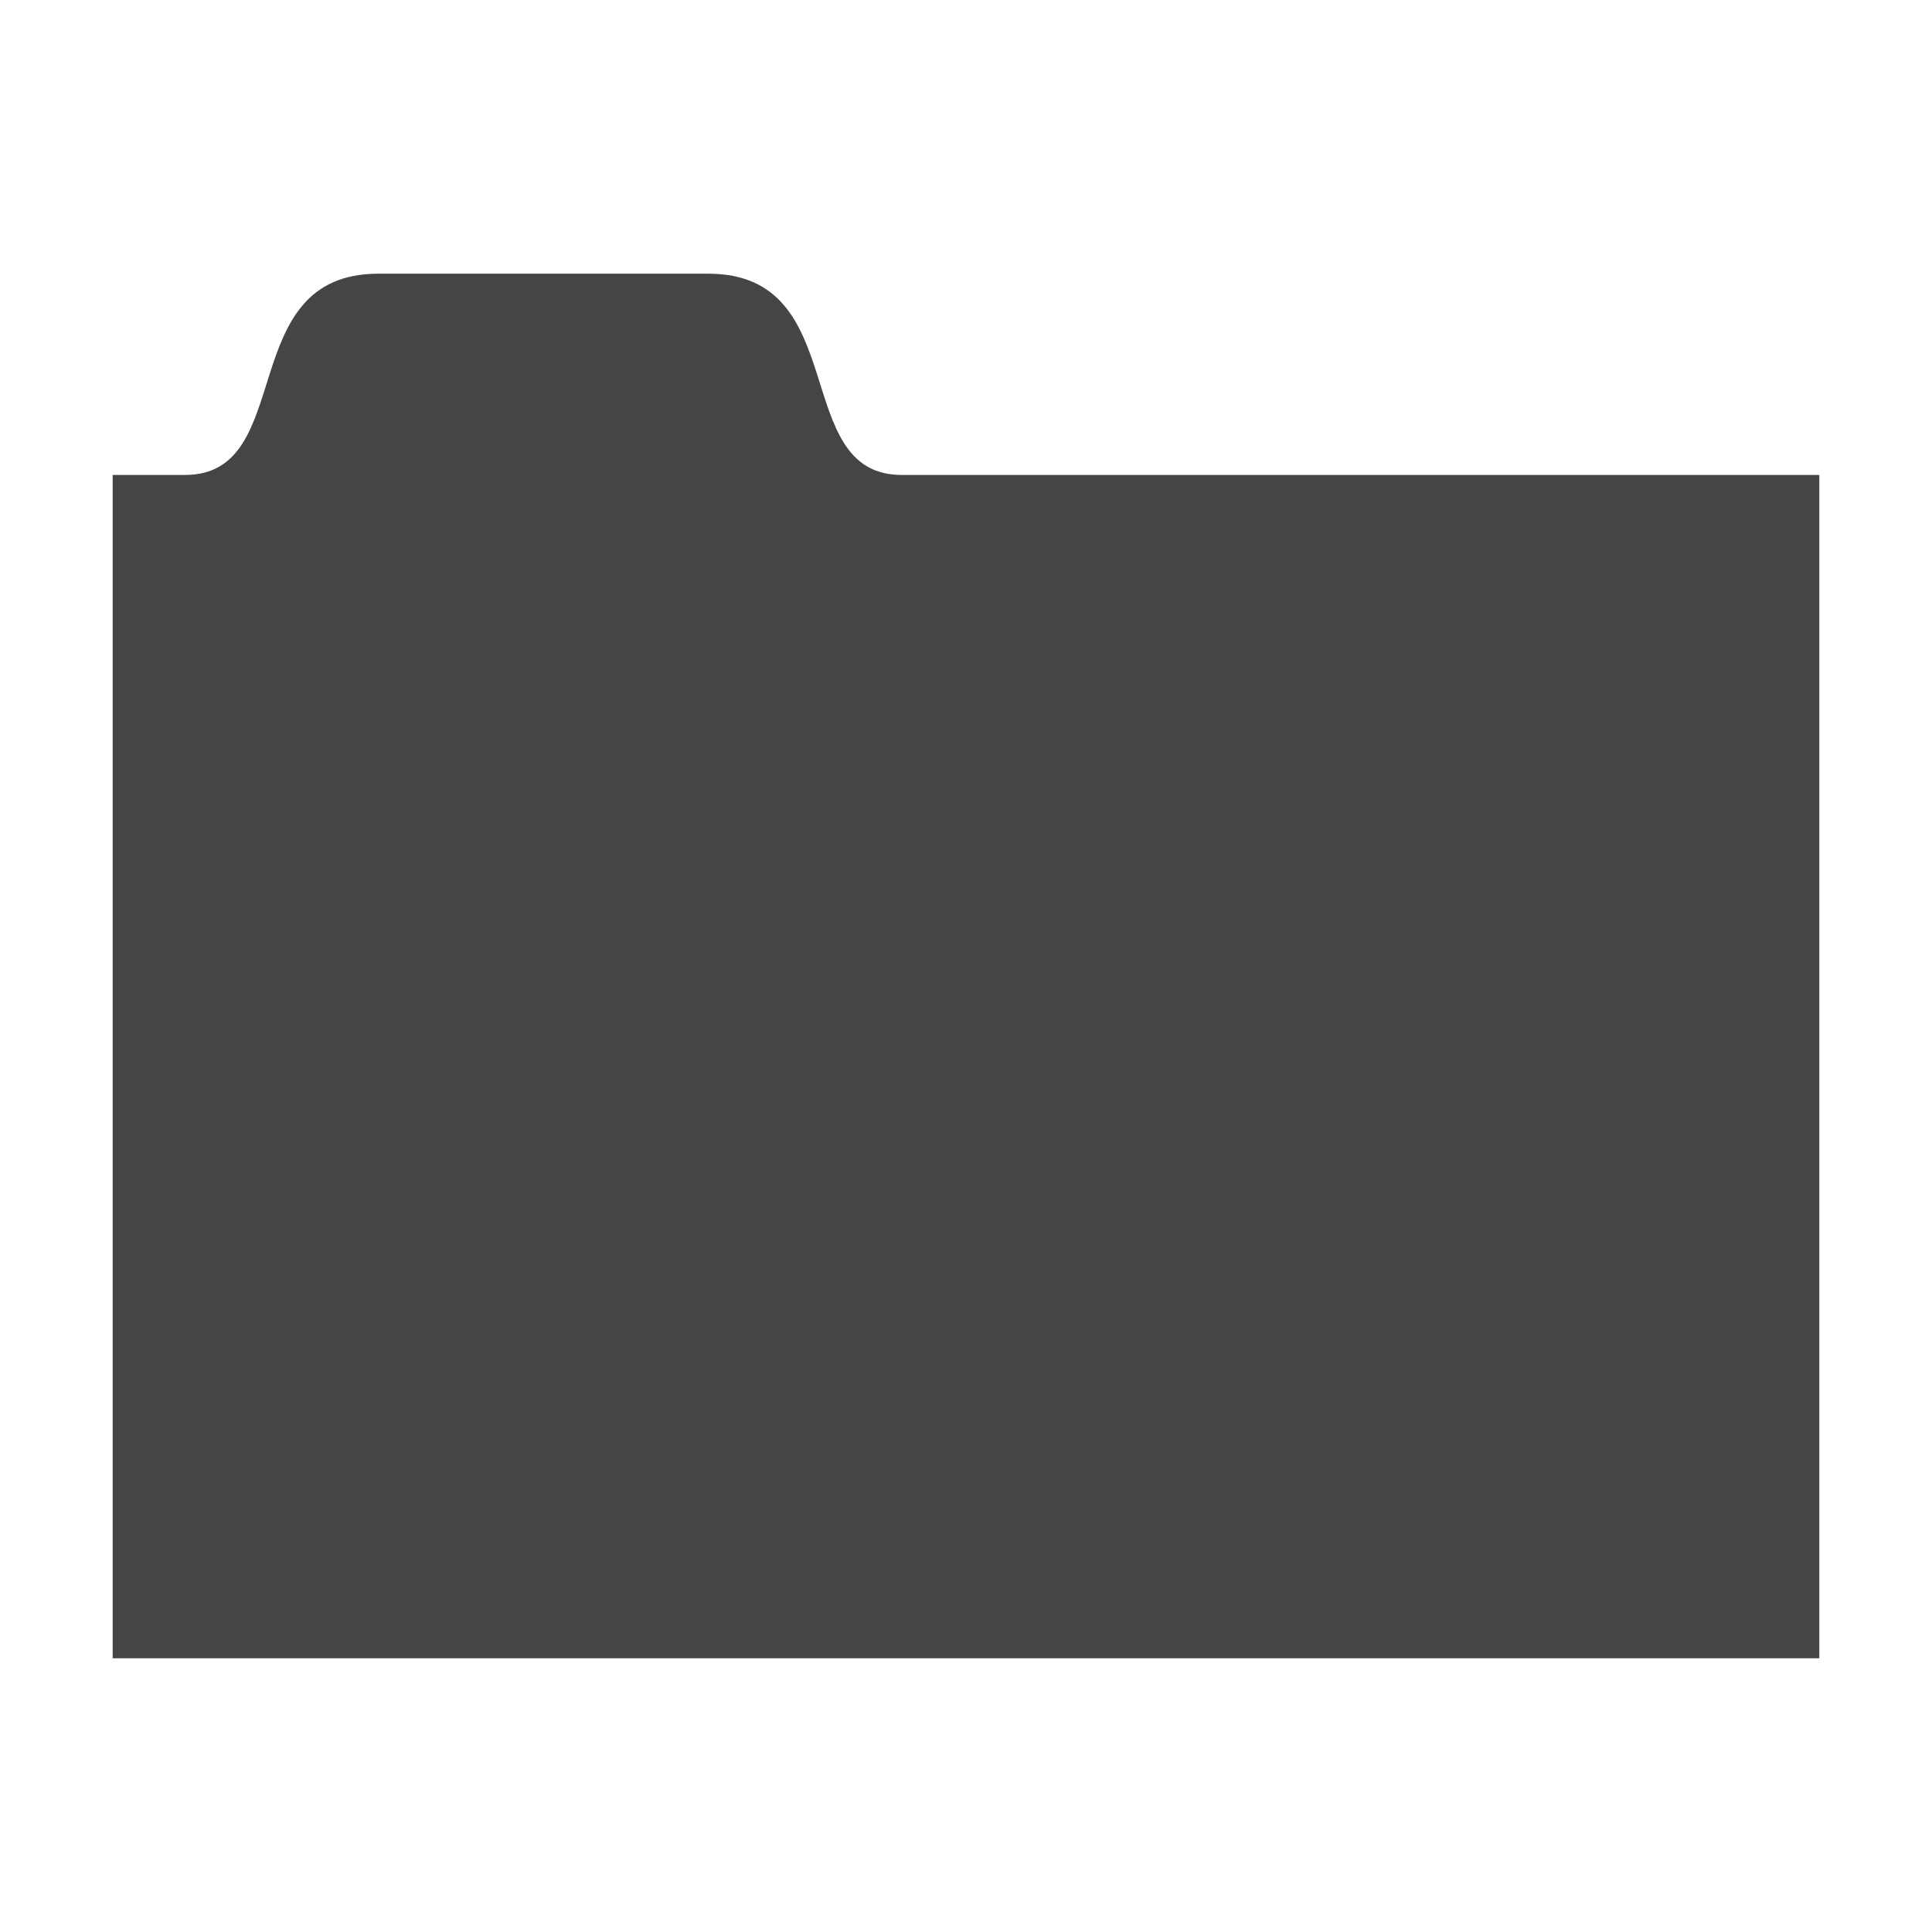 <?xml version="1.0" encoding="UTF-8" standalone="no"?>
<!-- Created with Inkscape (http://www.inkscape.org/) -->

<svg
   xmlns:dc="http://purl.org/dc/elements/1.1/"
   xmlns:cc="http://creativecommons.org/ns#"
   xmlns:rdf="http://www.w3.org/1999/02/22-rdf-syntax-ns#"
   xmlns:svg="http://www.w3.org/2000/svg"
   xmlns="http://www.w3.org/2000/svg"
   version="1.0"
   width="60"
   height="60"
   id="svg1">
  <title
     id="title2982">add folder icon</title>
  <defs
     id="defs3" />
  <path
     d="M 56.499,51.5 H 3.499 V 14.75 h 2.248 c 3.502,0 1.496,-6.25 6,-6.25 6.43,0 3.824,0 10.252,0 4.502,0 2.502,6.25 6.002,6.25 h 28.5 V 51.5 z"
     id="folder"
     style="font-size:12px;fill:#454545;fill-opacity:1;fill-rule:evenodd;stroke:none" />
</svg>
